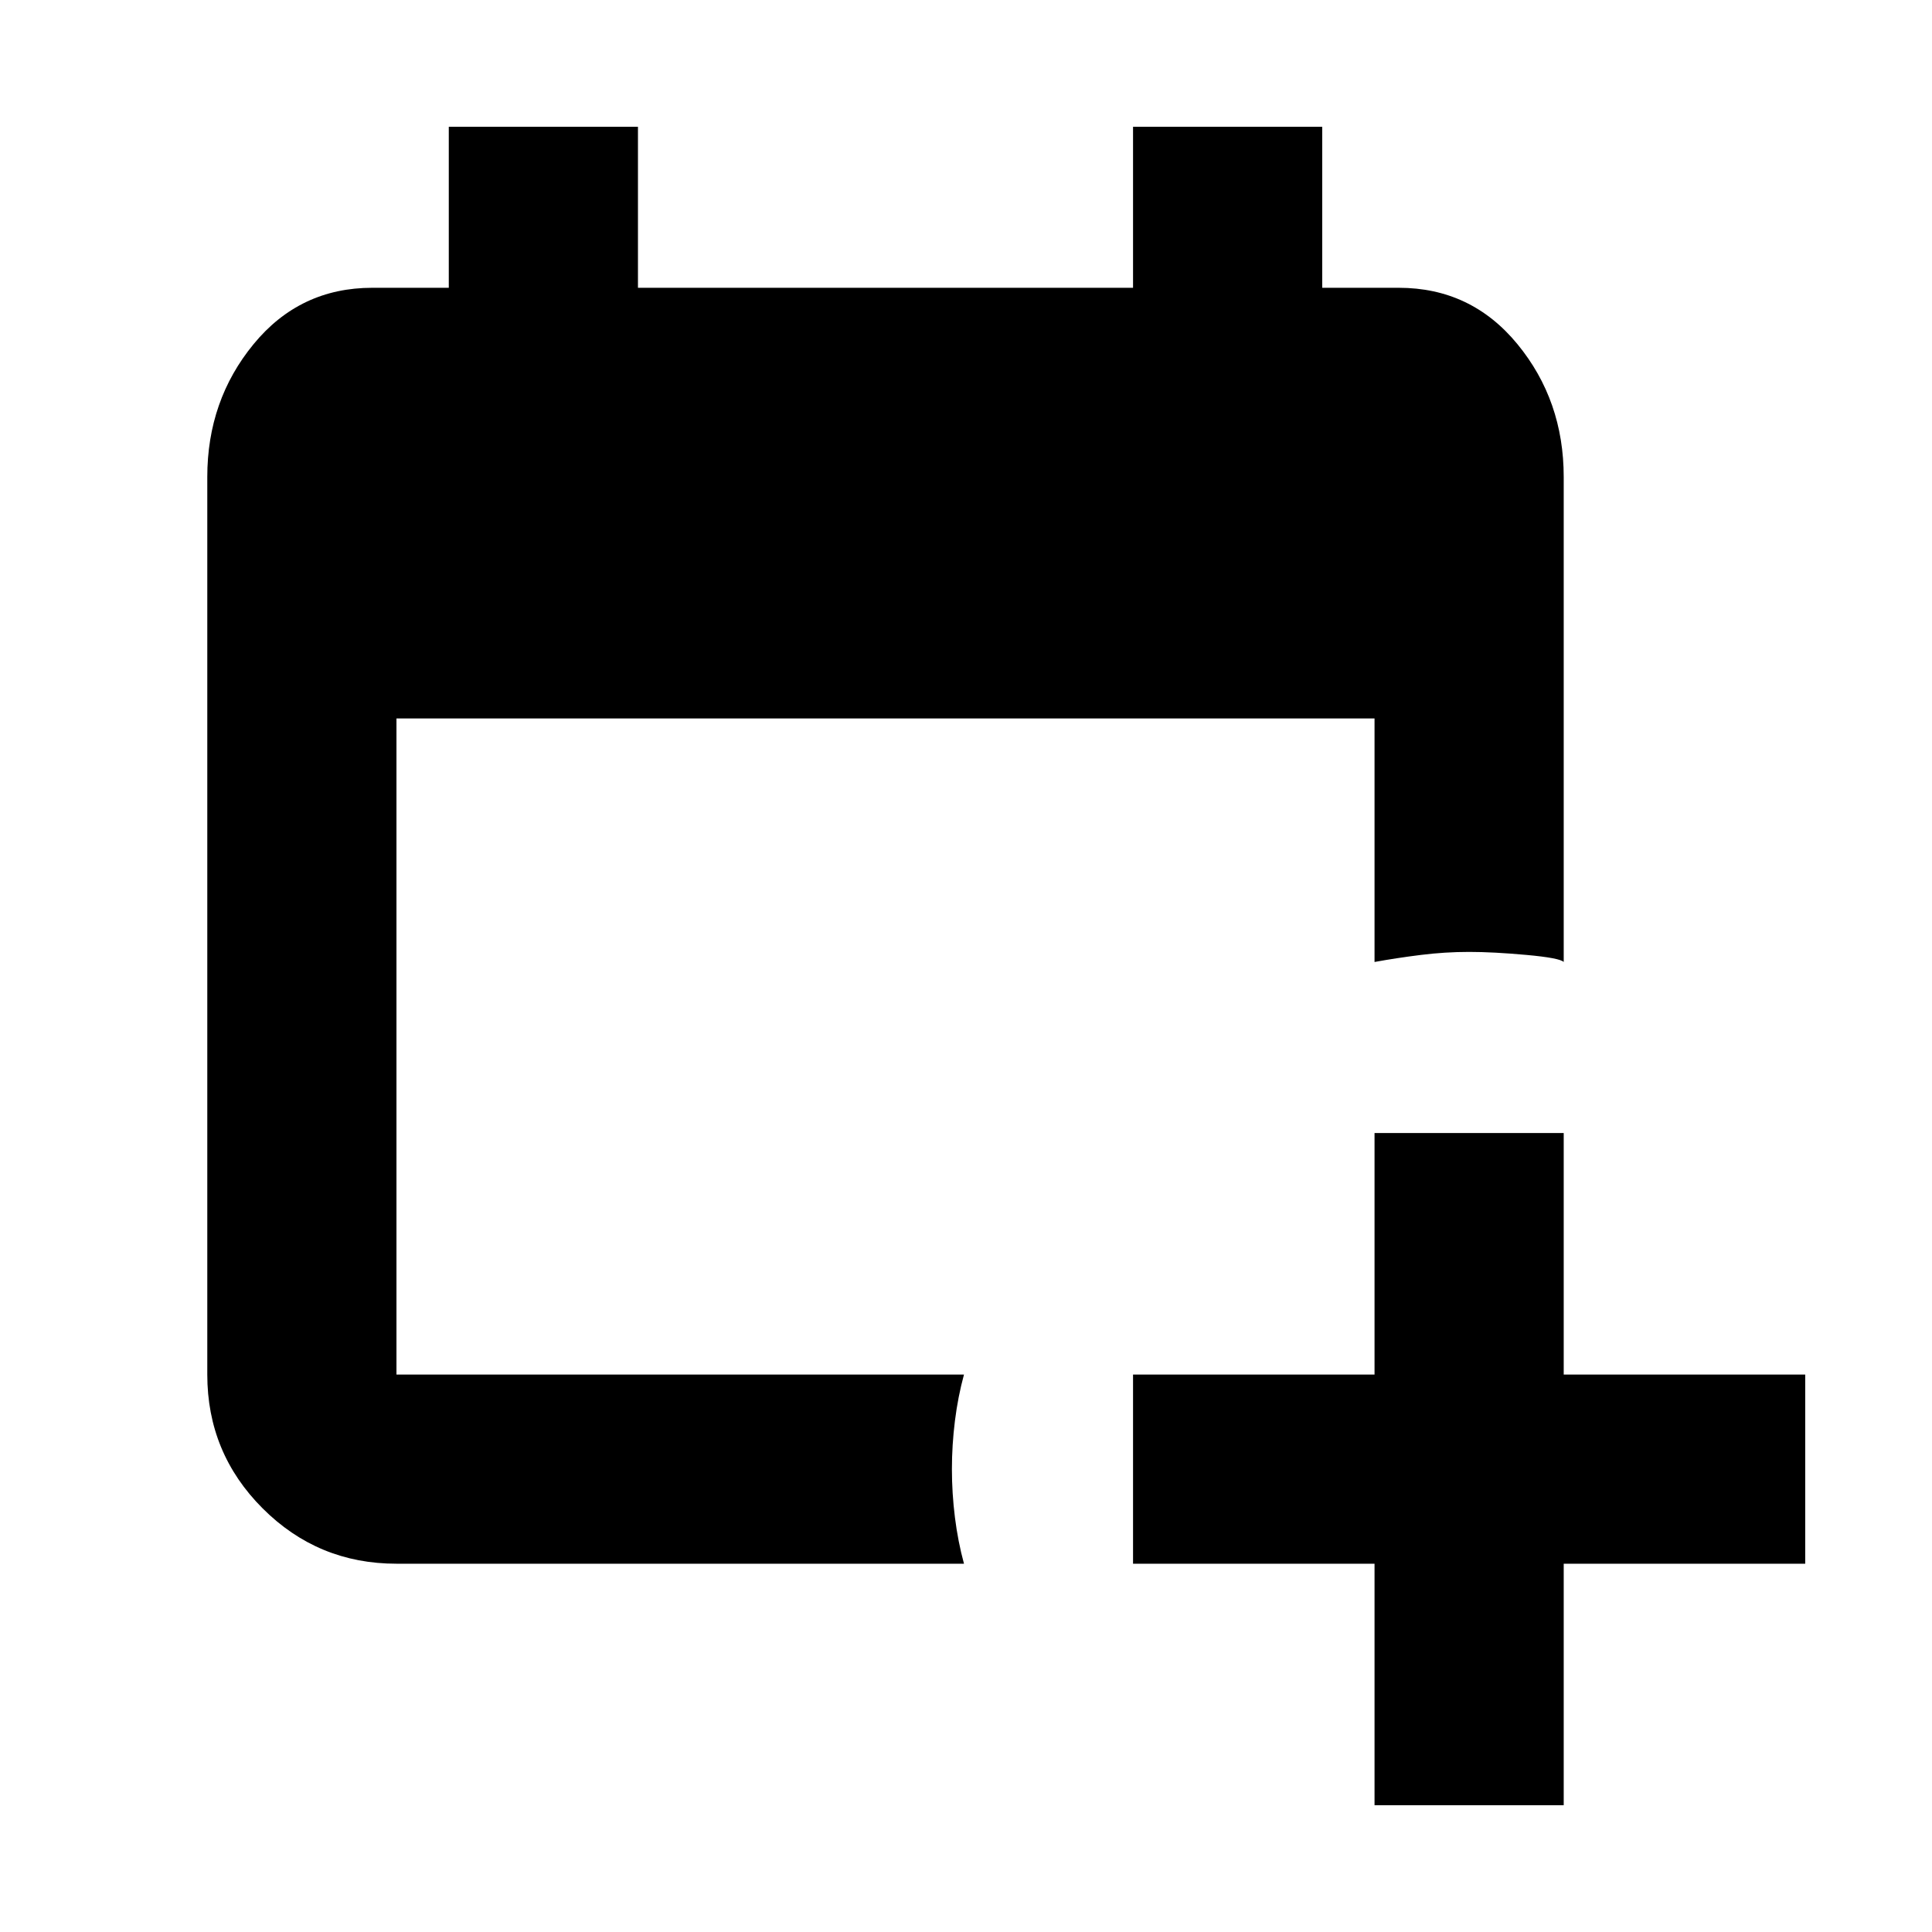 <svg xmlns="http://www.w3.org/2000/svg" height="48" width="48"><path d="M23.95 38.85H9.85Q7.9 38.85 6.525 37.475Q5.15 36.1 5.15 34.15V11.85Q5.15 9.95 6.3 8.55Q7.45 7.15 9.25 7.15H11.15V3.15H15.85V7.15H28.15V3.15H32.85V7.15H34.75Q36.55 7.15 37.7 8.55Q38.85 9.95 38.85 11.85V23.9Q38.75 23.8 37.925 23.725Q37.1 23.65 36.5 23.65Q35.9 23.65 35.3 23.725Q34.7 23.8 34.15 23.9V17.85H9.85V34.15Q9.85 34.15 9.85 34.15Q9.85 34.15 9.85 34.15H23.95Q23.8 34.7 23.725 35.3Q23.65 35.9 23.65 36.5Q23.65 37.1 23.725 37.7Q23.8 38.3 23.95 38.85ZM34.15 44.85V38.85H28.15V34.15H34.15V28.15H38.85V34.15H44.85V38.85H38.85V44.85Z"/></svg>